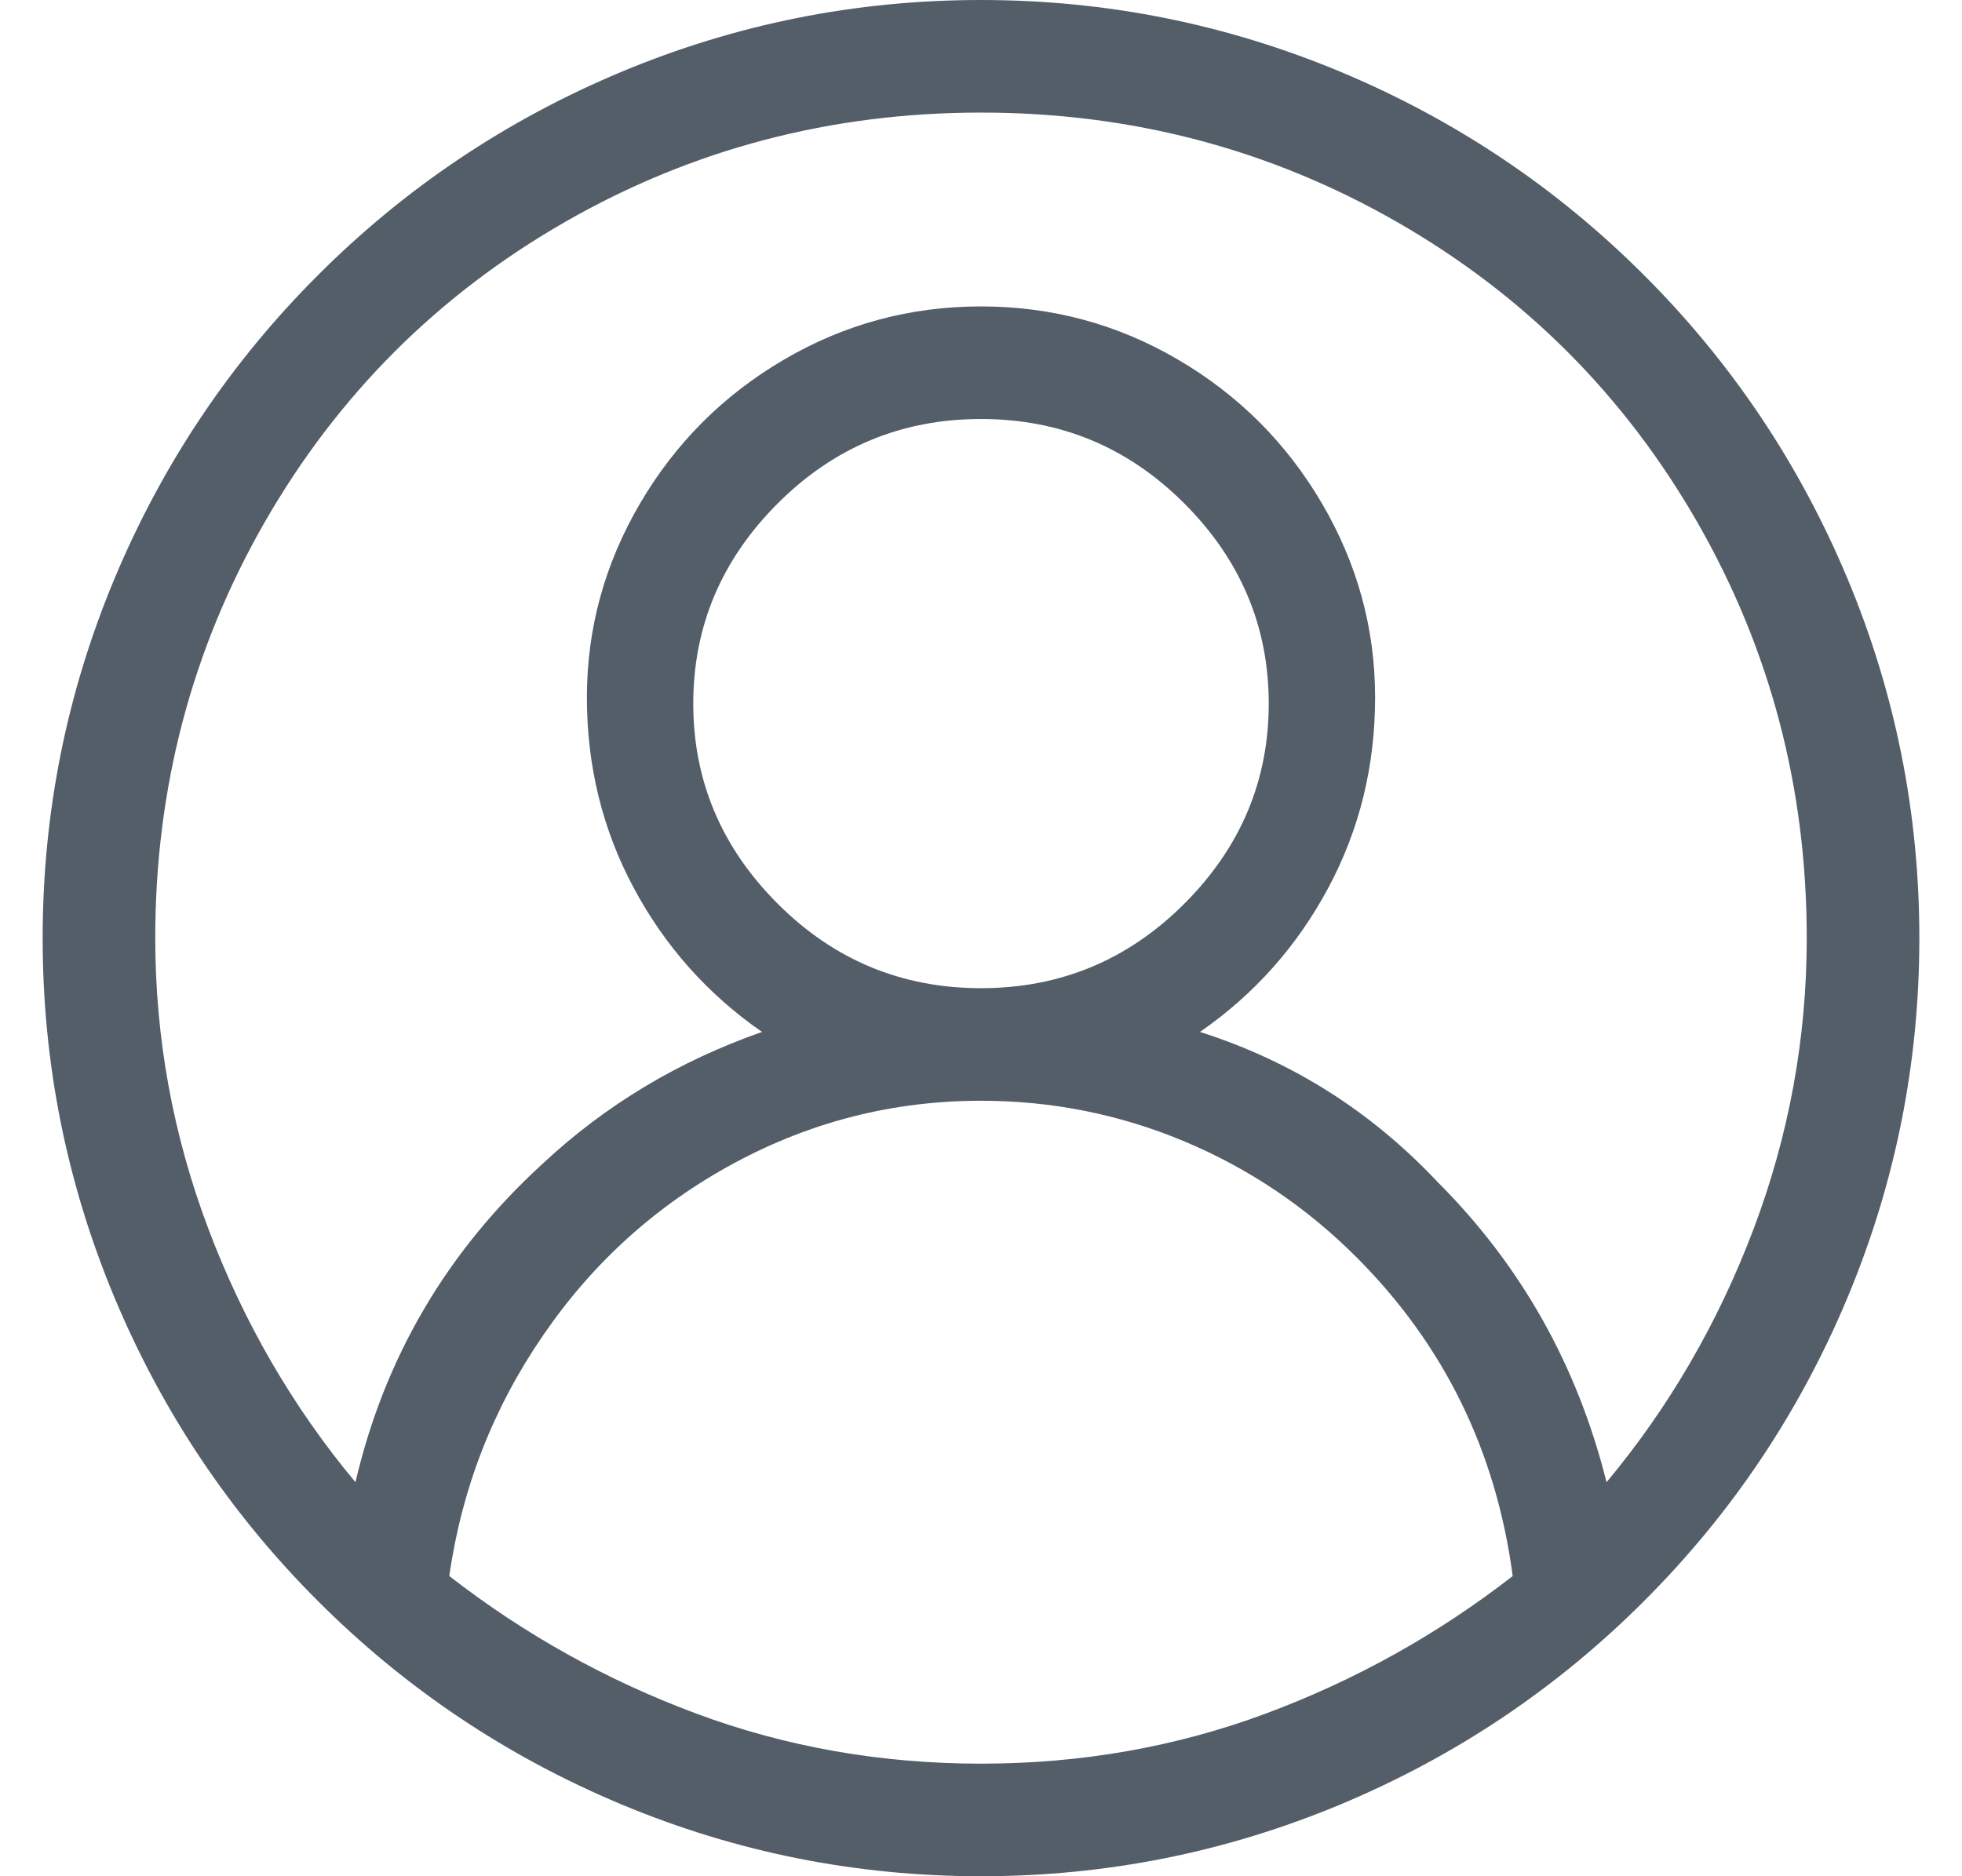 <svg width="23" height="22" viewBox="0 0 23 22" fill="none" xmlns="http://www.w3.org/2000/svg">
<g clip-path="url(#clip0_4_4506)">
<path d="M19.273 3.227C18.247 2.2 17.061 1.406 15.717 0.843C14.372 0.281 12.967 0 11.5 0C10.033 0 8.628 0.281 7.283 0.843C5.939 1.406 4.753 2.2 3.727 3.227C2.7 4.253 1.906 5.439 1.343 6.783C0.781 8.128 0.5 9.533 0.5 11C0.5 12.467 0.781 13.872 1.343 15.217C1.906 16.561 2.7 17.747 3.727 18.773C4.753 19.8 5.939 20.594 7.283 21.157C8.628 21.719 10.033 22 11.5 22C12.967 22 14.372 21.719 15.717 21.157C17.061 20.594 18.247 19.8 19.273 18.773C20.3 17.747 21.094 16.561 21.657 15.217C22.219 13.872 22.5 12.467 22.5 11C22.5 9.533 22.219 8.128 21.657 6.783C21.094 5.439 20.3 4.253 19.273 3.227ZM5.267 18.48C5.413 17.453 5.78 16.512 6.367 15.657C6.953 14.801 7.699 14.129 8.603 13.64C9.508 13.151 10.473 12.907 11.5 12.907C12.331 12.907 13.126 13.066 13.883 13.383C14.641 13.701 15.313 14.153 15.9 14.74C16.927 15.767 17.538 17.013 17.733 18.48C16.853 19.164 15.888 19.702 14.837 20.093C13.786 20.484 12.673 20.68 11.5 20.68C10.327 20.68 9.214 20.484 8.163 20.093C7.112 19.702 6.147 19.164 5.267 18.48ZM11.5 11.587C10.571 11.587 9.777 11.257 9.117 10.597C8.457 9.937 8.127 9.154 8.127 8.25C8.127 7.346 8.457 6.563 9.117 5.903C9.777 5.243 10.571 4.913 11.5 4.913C12.429 4.913 13.223 5.243 13.883 5.903C14.543 6.563 14.873 7.346 14.873 8.25C14.873 9.154 14.543 9.937 13.883 10.597C13.223 11.257 12.429 11.587 11.5 11.587ZM18.833 17.38C18.491 16.011 17.831 14.838 16.853 13.86C16.071 13.029 15.142 12.442 14.067 12.1C14.702 11.66 15.203 11.098 15.57 10.413C15.937 9.729 16.12 8.983 16.12 8.177C16.12 7.37 15.912 6.612 15.497 5.903C15.081 5.194 14.519 4.632 13.81 4.217C13.101 3.801 12.331 3.593 11.5 3.593C10.669 3.593 9.899 3.801 9.19 4.217C8.481 4.632 7.919 5.194 7.503 5.903C7.088 6.612 6.88 7.37 6.88 8.177C6.88 8.983 7.063 9.729 7.43 10.413C7.797 11.098 8.298 11.66 8.933 12.1C7.956 12.442 7.1 12.956 6.367 13.64C5.242 14.667 4.509 15.913 4.167 17.38C3.433 16.5 2.859 15.51 2.443 14.41C2.028 13.31 1.82 12.173 1.82 11C1.82 9.24 2.248 7.614 3.103 6.123C3.959 4.632 5.132 3.459 6.623 2.603C8.114 1.748 9.74 1.32 11.5 1.32C13.26 1.32 14.886 1.748 16.377 2.603C17.868 3.459 19.041 4.632 19.897 6.123C20.752 7.614 21.18 9.24 21.18 11C21.18 12.173 20.972 13.31 20.557 14.41C20.141 15.51 19.567 16.5 18.833 17.38Z" fill="#545E69"/>
</g>
<defs>
<clipPath id="clip0_4_4506">
<rect width="22" height="22" fill="white" transform="matrix(1 0 0 -1 0.5 22)"/>
</clipPath>
</defs>
</svg>
